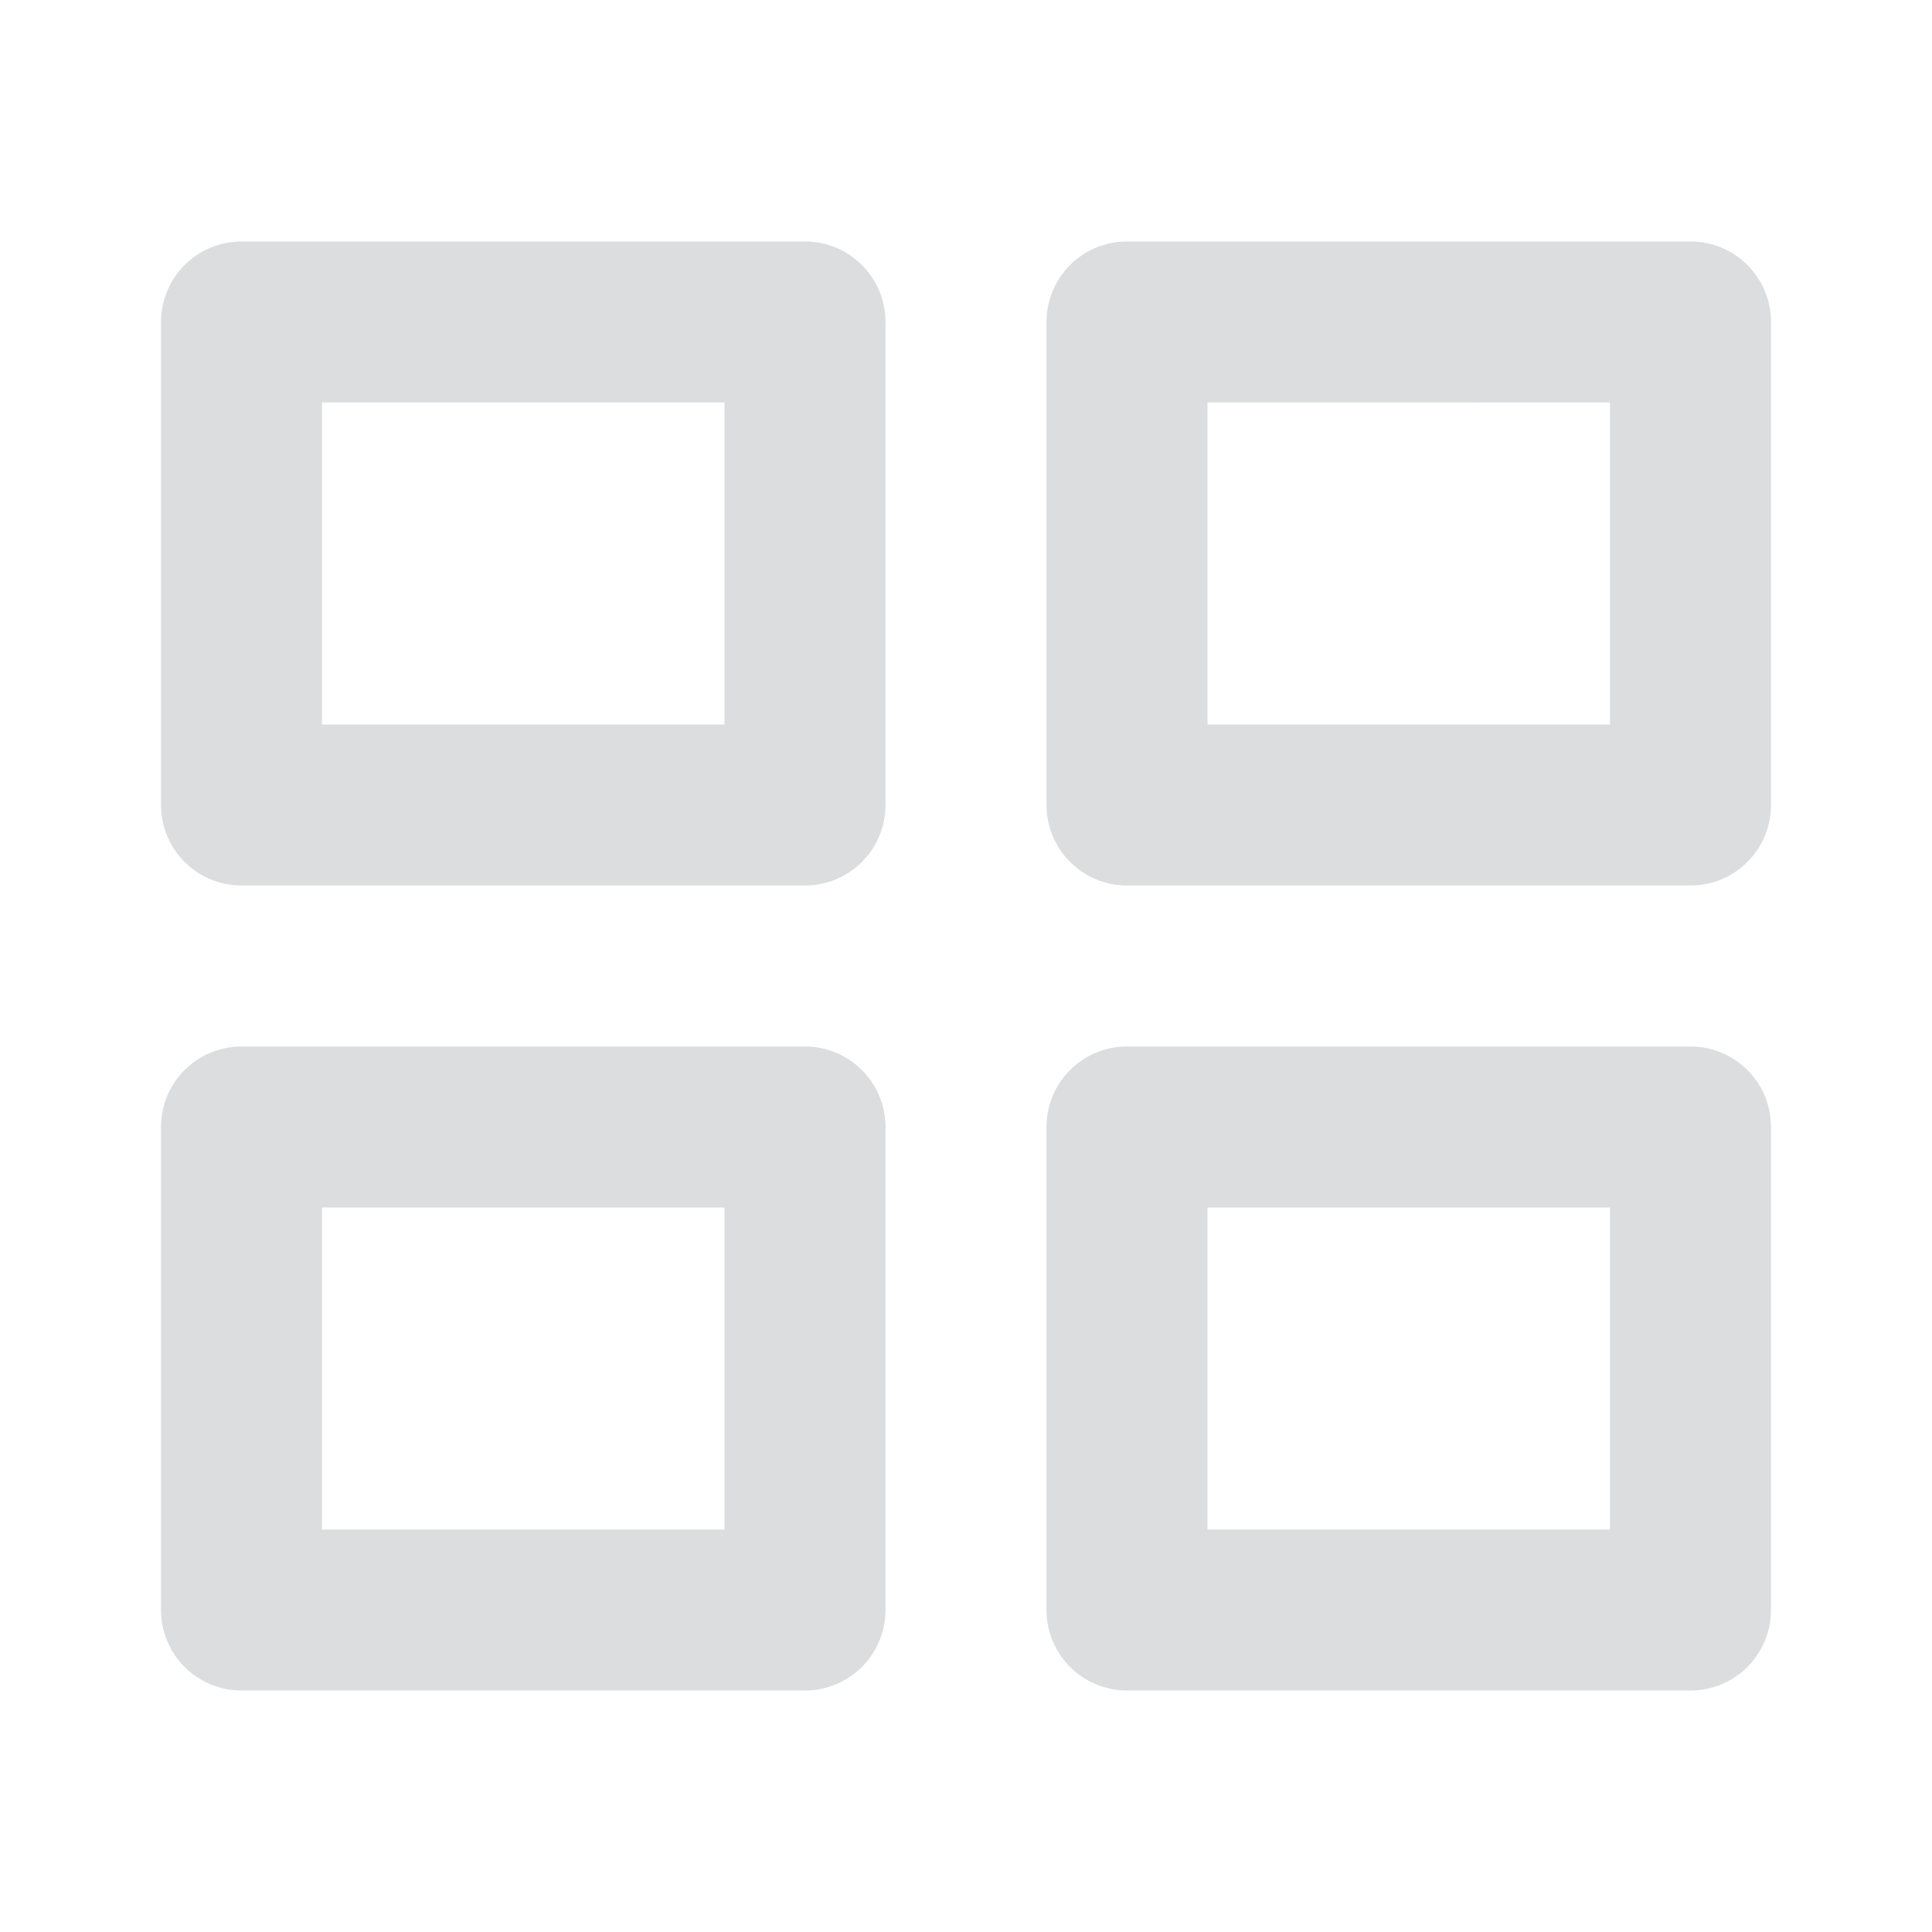 <svg xmlns="http://www.w3.org/2000/svg" width="1.3em" height="1.3em" viewBox="0 0 24 24"><path fill="#dbddde" d="M3 3a1 1 0 0 0-1 1v6a1 1 0 0 0 1 1h7a1 1 0 0 0 1-1V4a1 1 0 0 0-1-1zm1 6V5h5v4zm-1 4a1 1 0 0 0-1 1v6a1 1 0 0 0 1 1h7a1 1 0 0 0 1-1v-6a1 1 0 0 0-1-1zm1 6v-4h5v4zm9-15a1 1 0 0 1 1-1h7a1 1 0 0 1 1 1v6a1 1 0 0 1-1 1h-7a1 1 0 0 1-1-1zm2 1v4h5V5zm-1 8a1 1 0 0 0-1 1v6a1 1 0 0 0 1 1h7a1 1 0 0 0 1-1v-6a1 1 0 0 0-1-1zm1 6v-4h5v4z"/></svg>